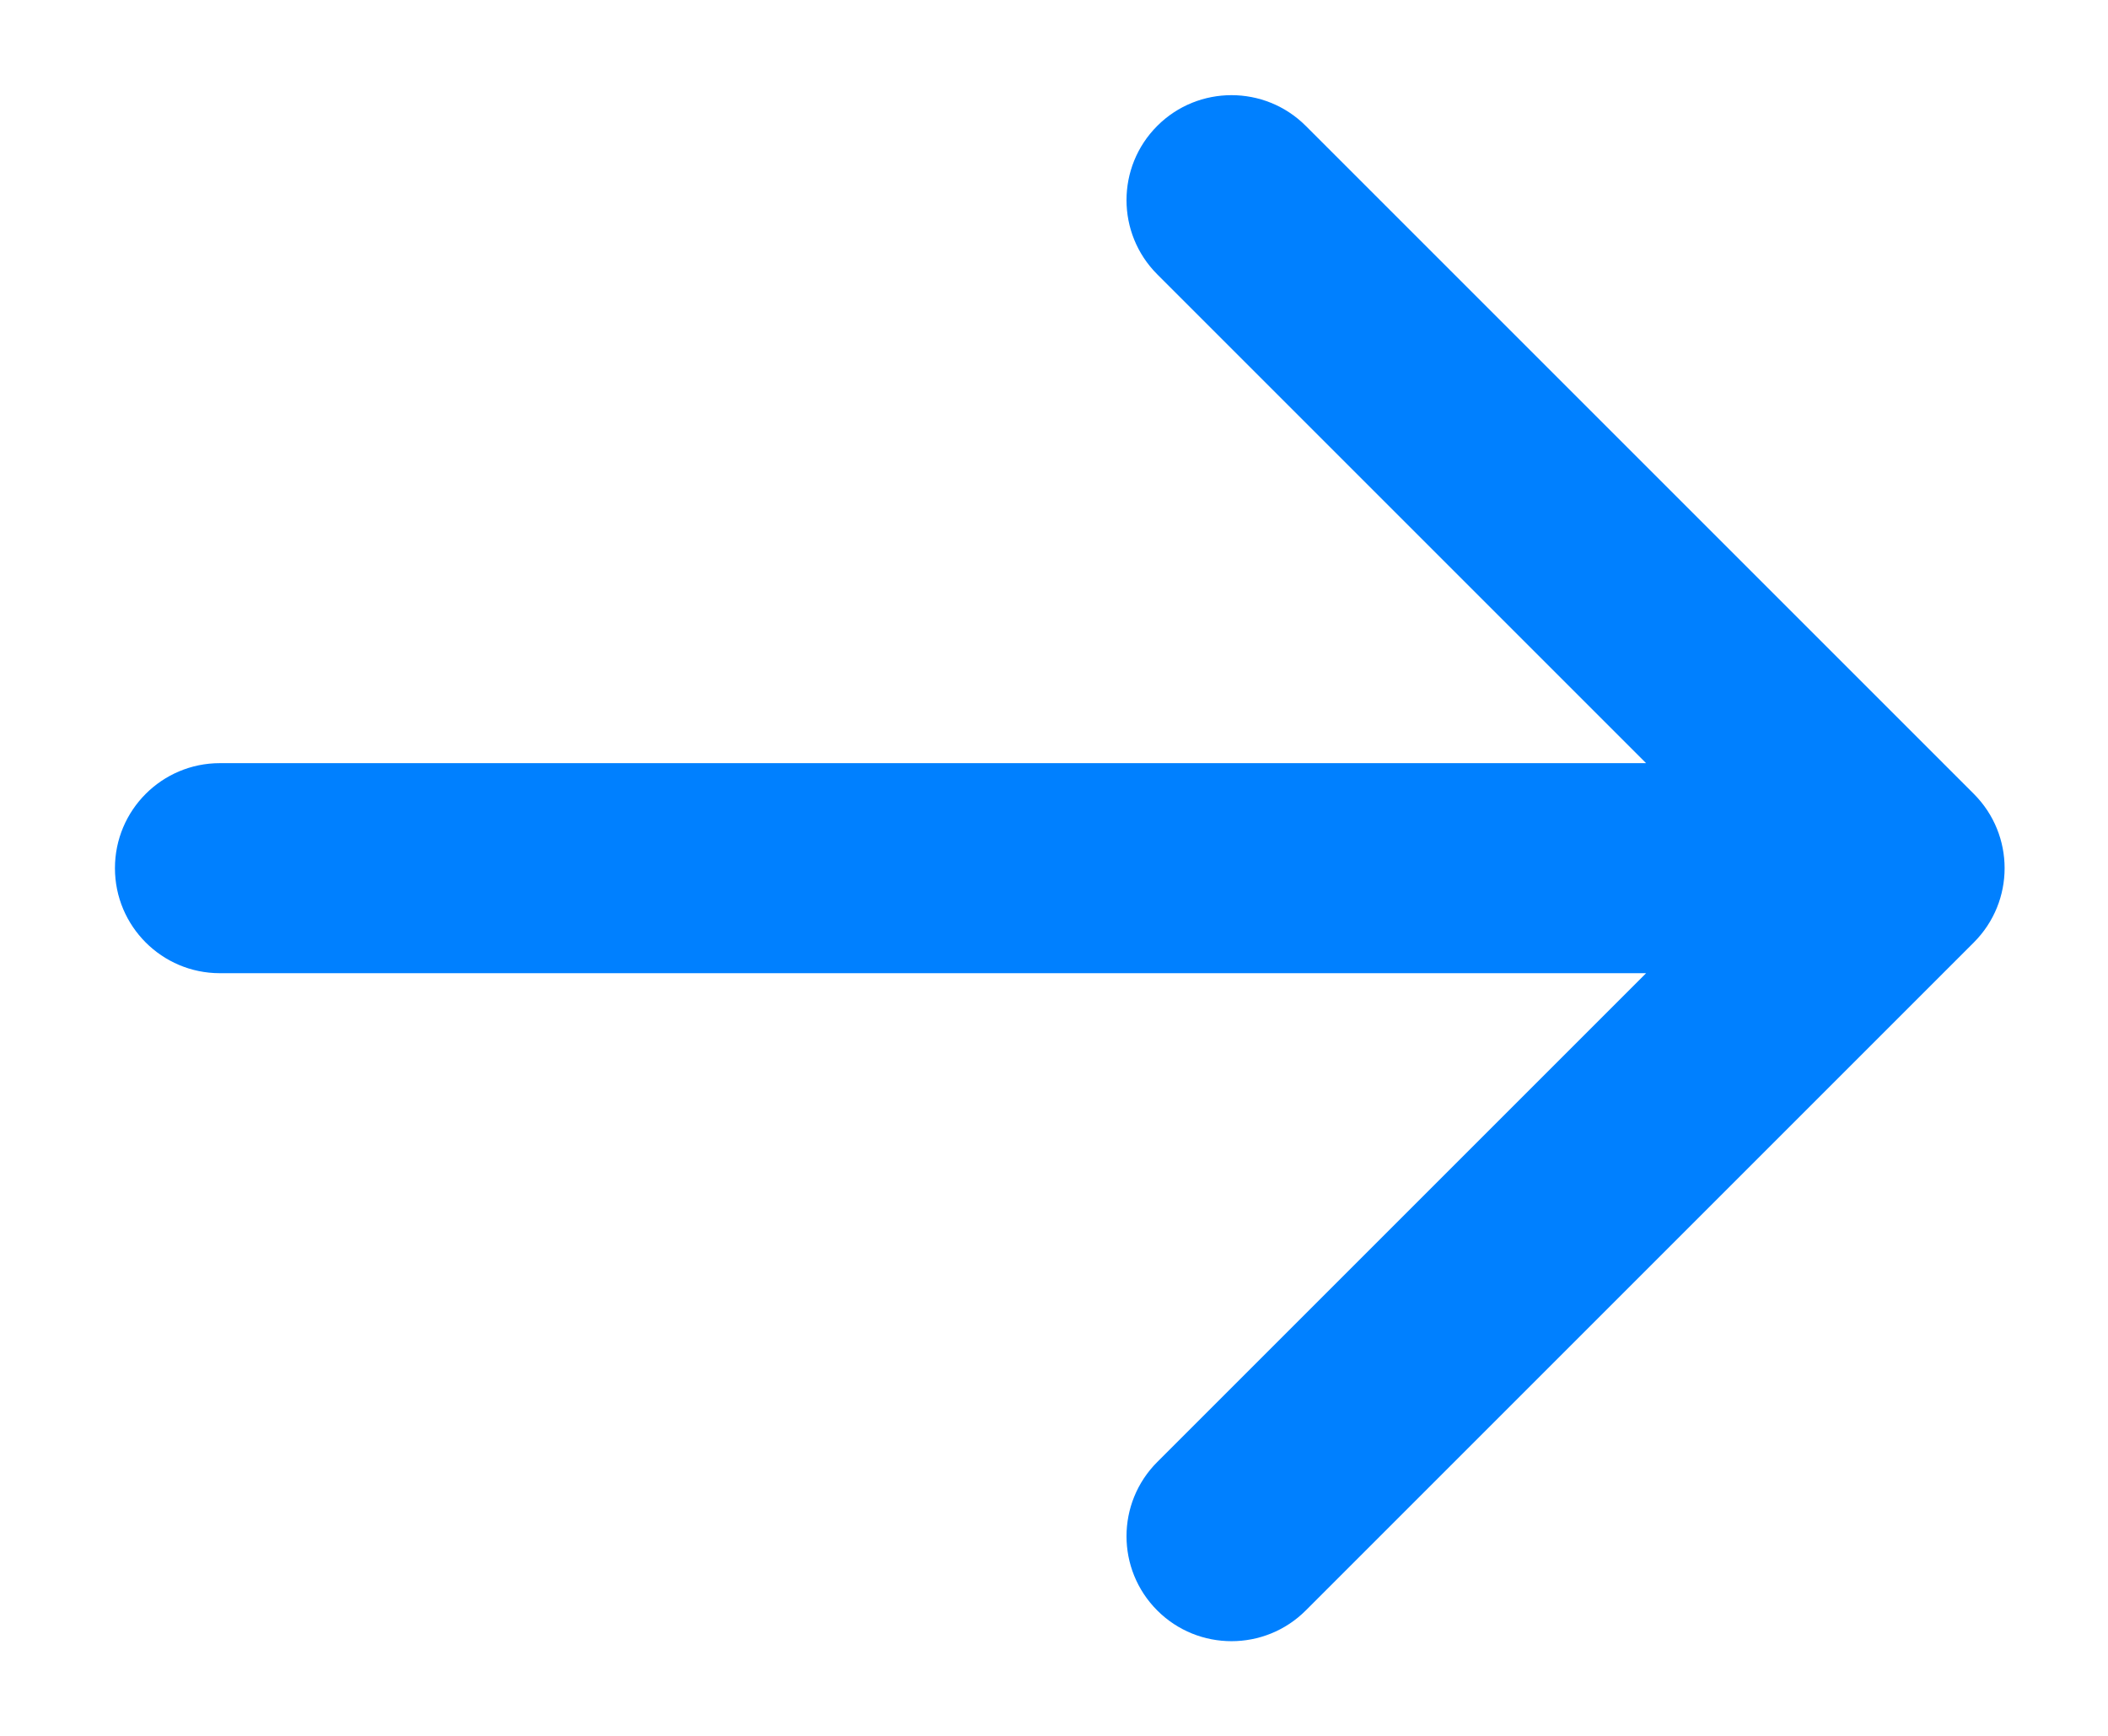 <svg width="17" height="14" viewBox="0 0 17 14" fill="none" xmlns="http://www.w3.org/2000/svg">
<path d="M15.918 7.601C16.249 7.27 16.249 6.734 15.918 6.403L10.53 1.015C10.2 0.685 9.663 0.685 9.333 1.015C9.002 1.346 9.002 1.882 9.333 2.213L14.122 7.002L9.333 11.791C9.002 12.122 9.002 12.658 9.333 12.989C9.663 13.319 10.2 13.319 10.53 12.989L15.918 7.601ZM1.773 6.155C1.306 6.155 0.927 6.534 0.927 7.002C0.927 7.47 1.306 7.849 1.773 7.849V6.155ZM15.319 6.155L1.773 6.155V7.849L15.319 7.849V6.155Z" fill="#0080FF"/>
</svg>
